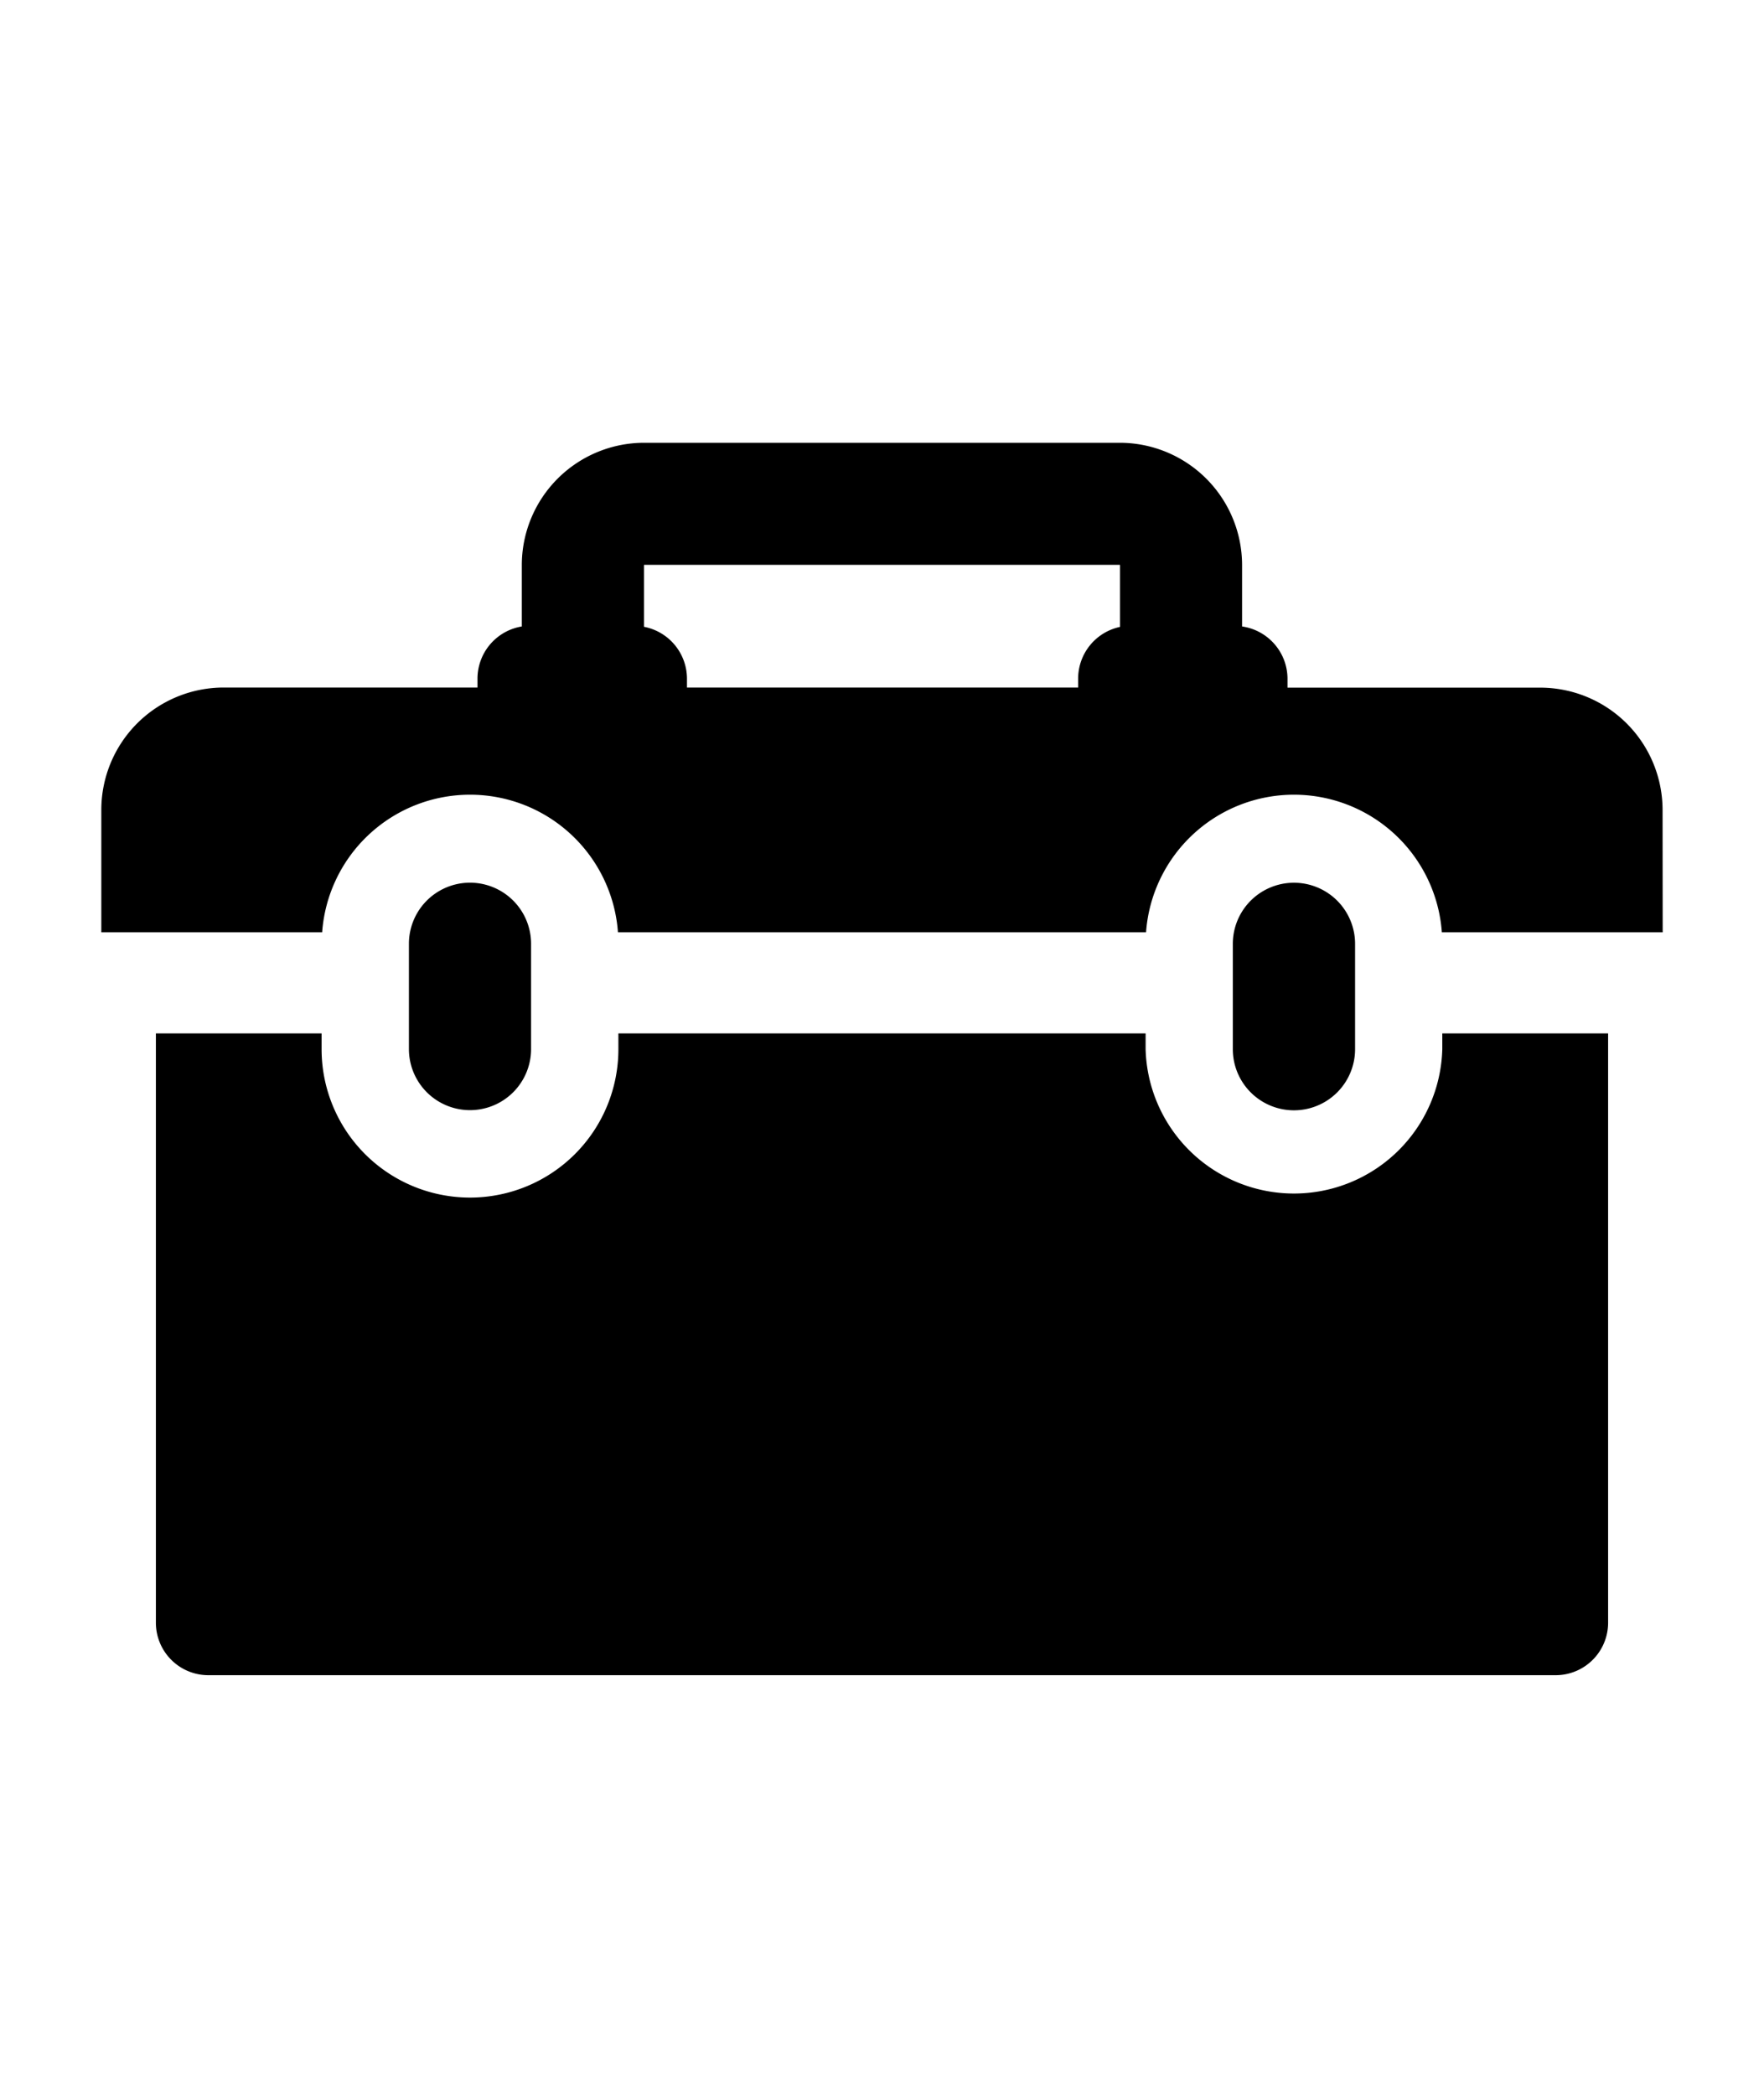 <svg xmlns="http://www.w3.org/2000/svg" aria-hidden="true" class="cf-icon-svg cf-icon-svg--toolbox" viewBox="0 0 16 19"><path d="M15.081 8.456h-2.003a1.345 1.345 0 0 0-2.683 0h-4.79a1.345 1.345 0 0 0-2.683 0H.919V7.344a1.11 1.11 0 0 1 1.108-1.108h2.304v-.085a.48.48 0 0 1 .402-.469v-.56A1.11 1.11 0 0 1 5.84 4.016h4.318a1.11 1.11 0 0 1 1.108 1.108v.558a.48.48 0 0 1 .412.47v.085h2.294a1.11 1.11 0 0 1 1.108 1.108zm-1.999 1.06v-.143h1.504v5.346a.476.476 0 0 1-.475.475H1.889a.476.476 0 0 1-.475-.475V9.373h1.503v.143a1.346 1.346 0 0 0 2.692 0v-.143h4.782v.143a1.346 1.346 0 0 0 2.691 0m-8.265 0V8.56a.554.554 0 1 0-1.108 0v.955a.554.554 0 1 0 1.108 0zm5.342-4.391-.002-.002H5.843l-.002.002v.56a.48.48 0 0 1 .39.466v.085h3.548v-.085a.48.48 0 0 1 .38-.465zm2.132 4.39v-.954a.554.554 0 0 0-1.109 0v.955a.554.554 0 1 0 1.109 0z"/></svg>